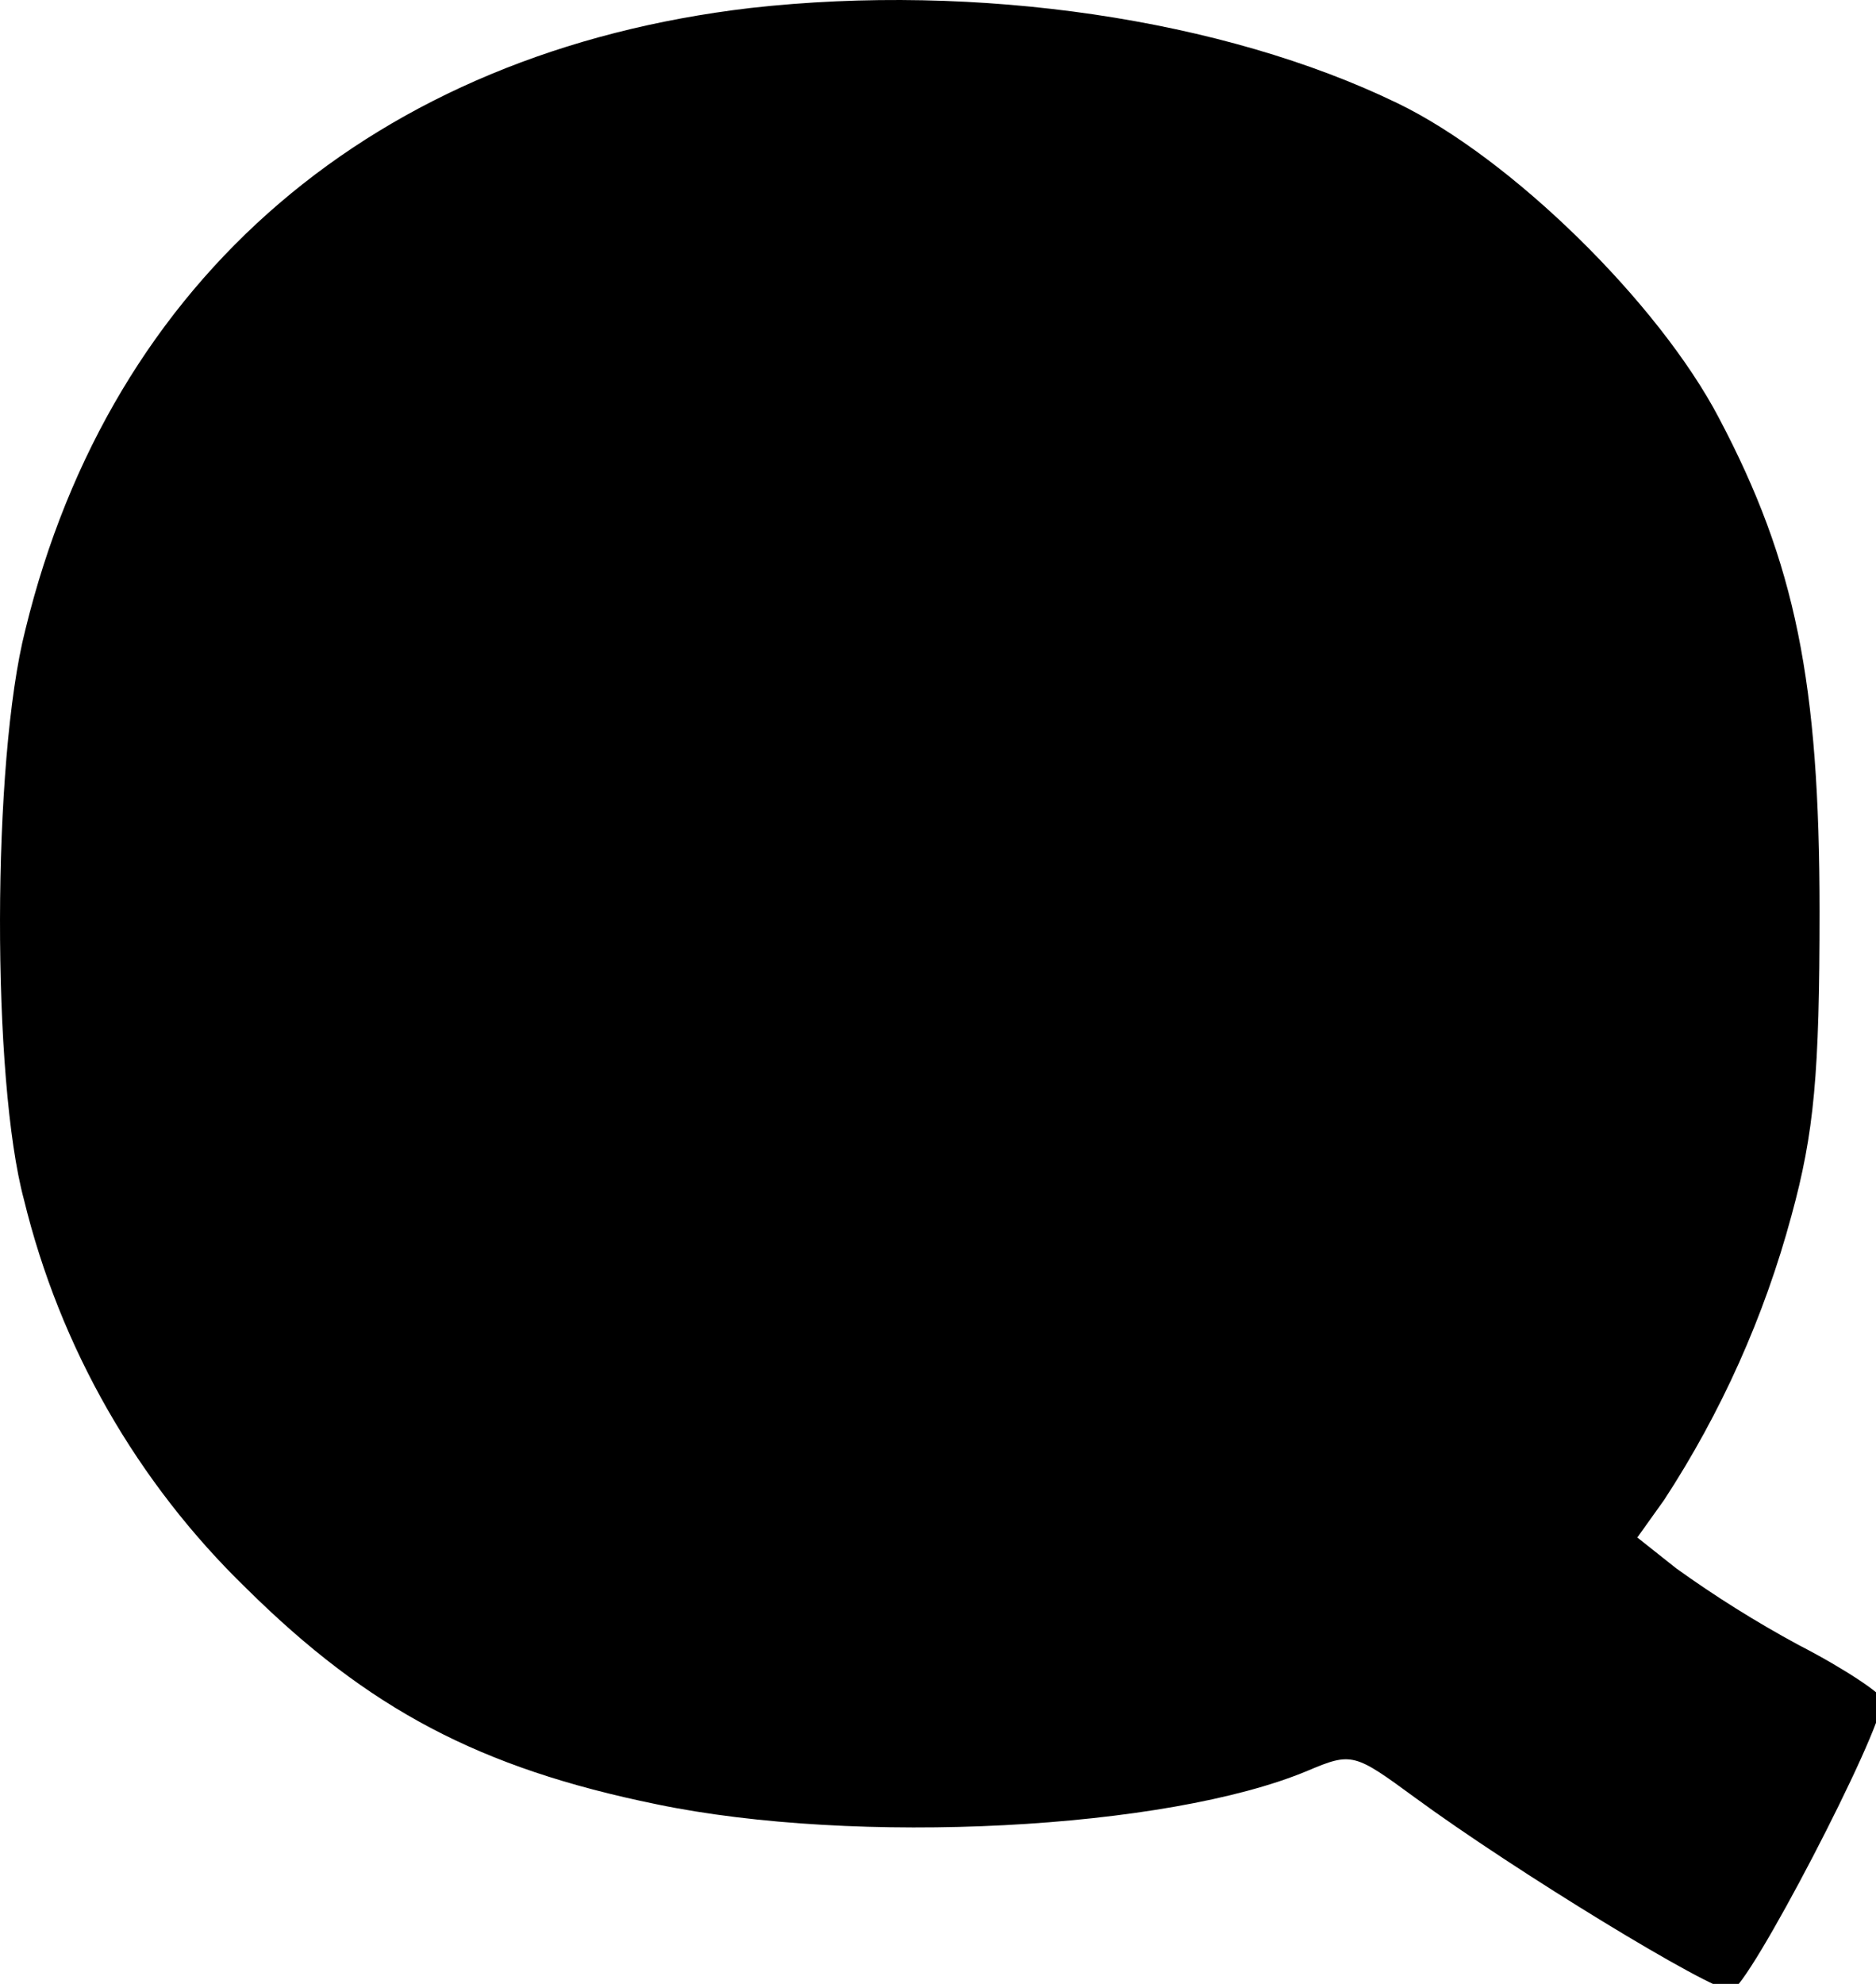 <?xml version="1.0" ?>
<svg xmlns="http://www.w3.org/2000/svg" version="1.1" width="140" height="148">
  <defs/>
  <g>
    <path d="M 55.988 0.598 C 27.988 3.898 8.288 20.698 1.888 46.998 C -0.612 56.798 -0.612 80.598 1.788 89.498 C 4.476 100.536 10.23 110.59 18.388 118.498 C 27.488 127.498 35.788 131.898 48.988 134.598 C 63.888 137.698 87.088 136.498 97.588 132.098 C 100.888 130.698 101.088 130.798 105.588 134.098 C 113.088 139.598 127.688 148.498 129.188 148.498 C 130.388 148.498 140.488 129.098 140.488 126.798 C 140.488 126.398 137.688 124.498 134.188 122.698 C 131.037 120.992 127.997 119.088 125.088 116.998 L 122.188 114.698 L 124.188 111.898 C 128.451 105.376 131.658 98.221 133.688 90.698 C 135.388 84.498 135.788 80.098 135.788 67.998 C 135.788 50.898 133.988 41.998 128.288 31.198 C 123.788 22.598 112.788 11.798 104.288 7.698 C 91.288 1.398 72.888 -1.302 55.988 0.598" stroke-width="1.0" fill="rgb(0, 0, 0)" opacity="1.0"/>
  </g>
</svg>

